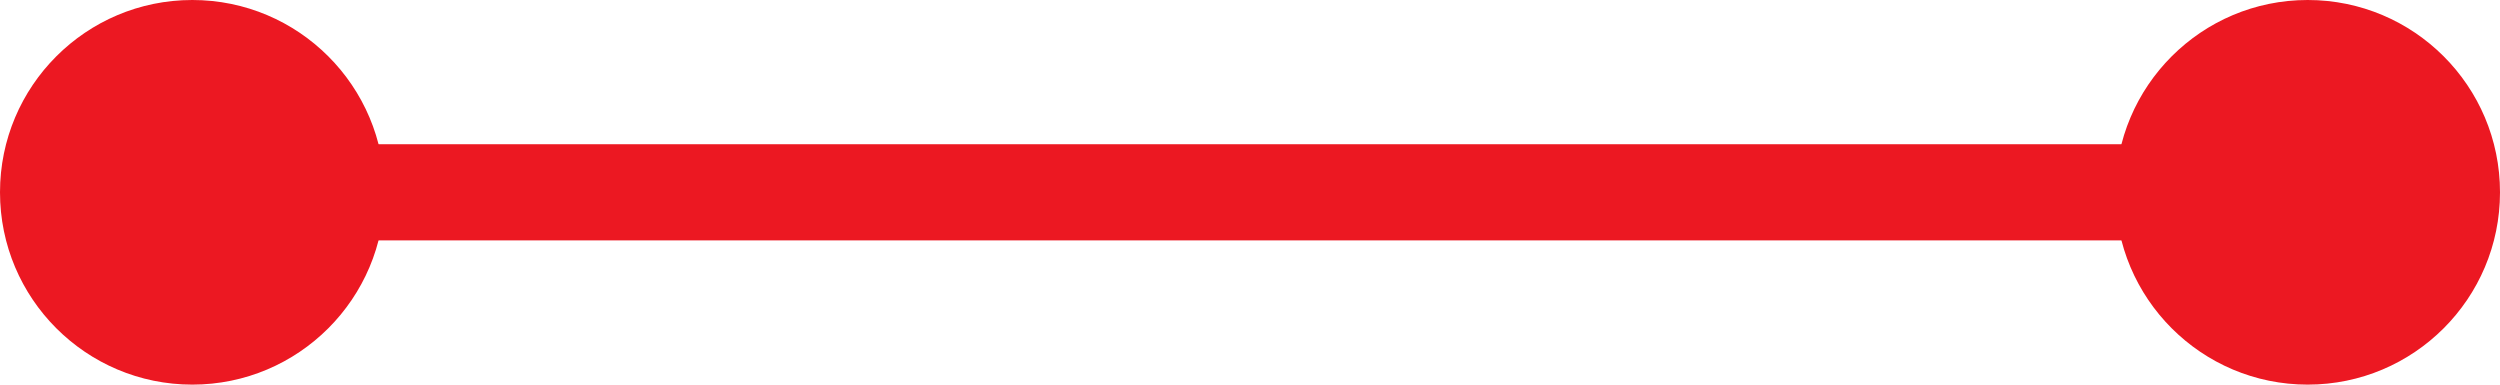 <?xml version="1.0" encoding="UTF-8" standalone="no"?>
<svg width="52px" height="8px" viewBox="0 0 52 8" version="1.1" xmlns="http://www.w3.org/2000/svg" xmlns:xlink="http://www.w3.org/1999/xlink">
    <!-- Generator: Sketch 3.7.2 (28276) - http://www.bohemiancoding.com/sketch -->
    <title>Group 24</title>
    <desc>Created with Sketch.</desc>
    <defs></defs>
    <g id="002.-About-us" stroke="none" stroke-width="1" fill="none" fill-rule="evenodd">
        <g id="Mapa-2" transform="translate(-30, -488)">
            <g id="Group-28" transform="translate(30, 439)">
                <g id="Group-24" transform="translate(0, 49)">
                    <g id="Group-22">
                        <g id="Group-21" fill="#EC1822">
                            <circle id="Oval-5" cx="4" cy="4" r="4"></circle>
                            <circle id="Oval-5" cx="48" cy="4" r="4"></circle>
                        </g>
                        <path d="M4.5,4 L47.5,4" id="Line" stroke="#EC1822" stroke-width="2" stroke-linecap="square"></path>
                    </g>
                </g>
            </g>
        </g>
    </g>
</svg>
